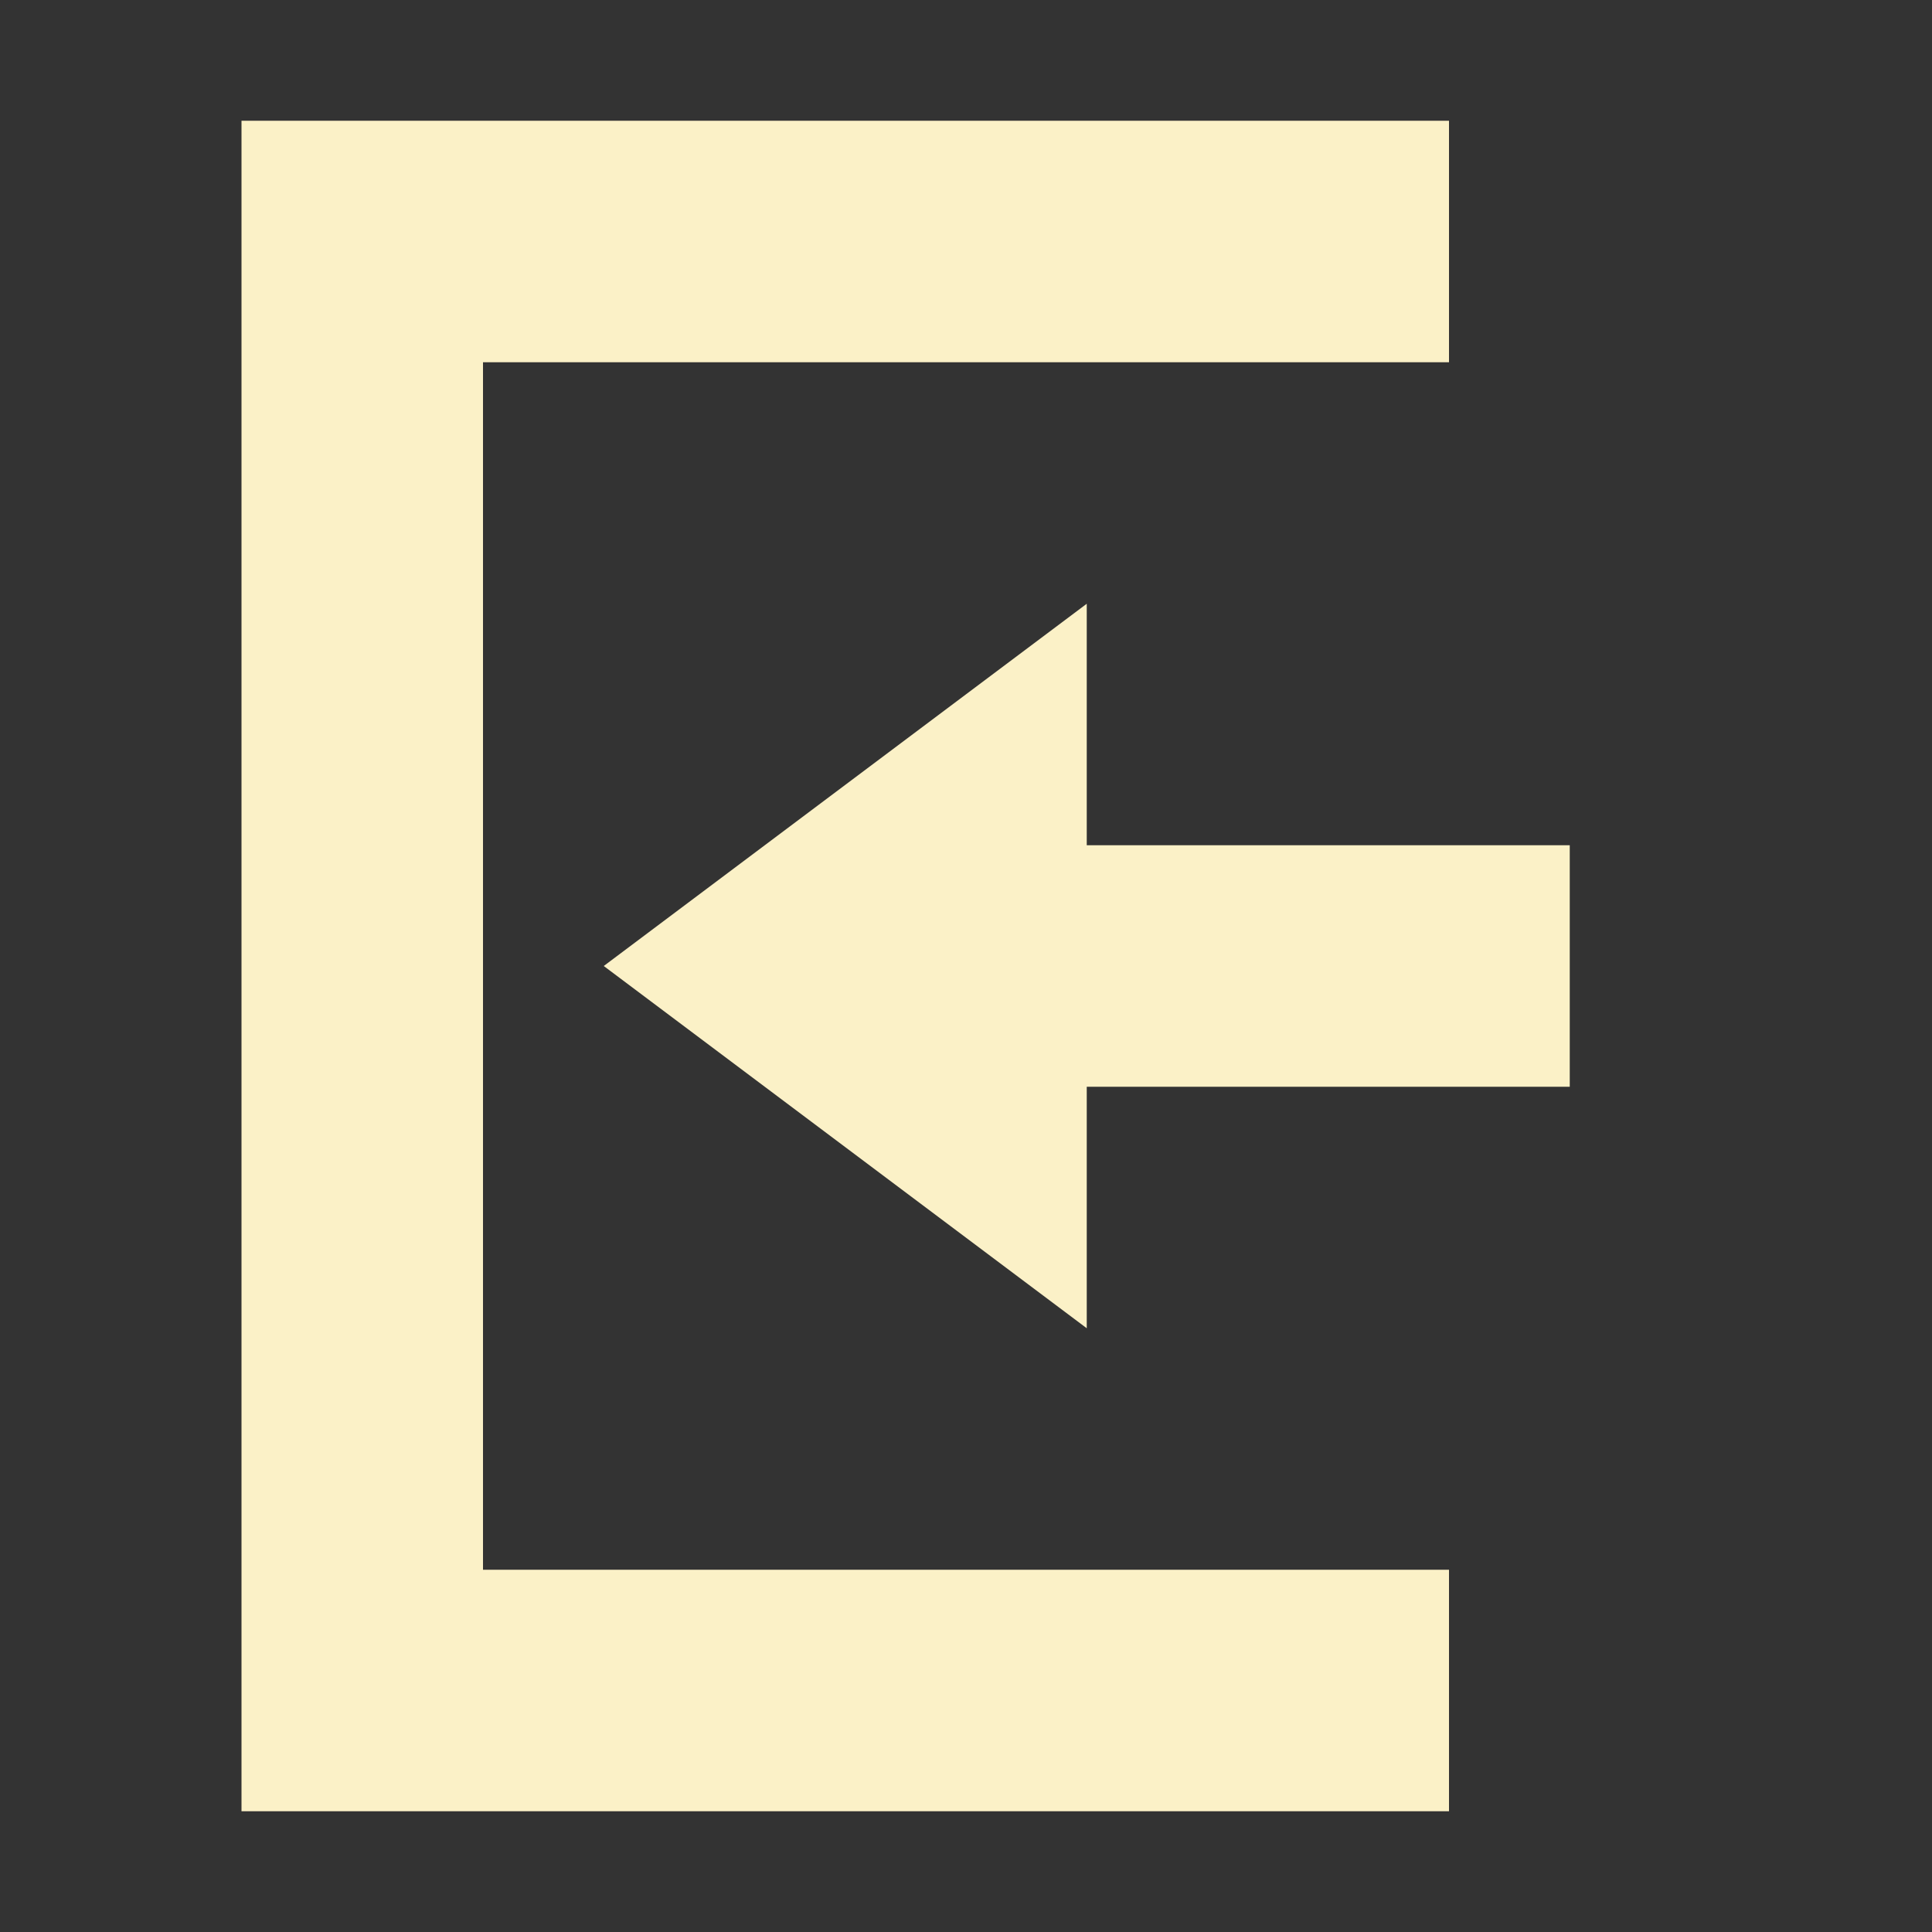 <svg xmlns="http://www.w3.org/2000/svg" width="16" height="16" version="1.1">
 <rect width="100%" height="100%" fill="#333333" stroke="none"/>
 <path style="fill:#fbf1c7" d="M 9,5 5,8 9,11 V 9 H 13 V 7 H 9 Z"/>
 <path style="fill:#fbf1c7" d="M 2,15 H 12 V 13 H 4 V 3 3 H 12 V 1 H 2 Z"/>
</svg>
